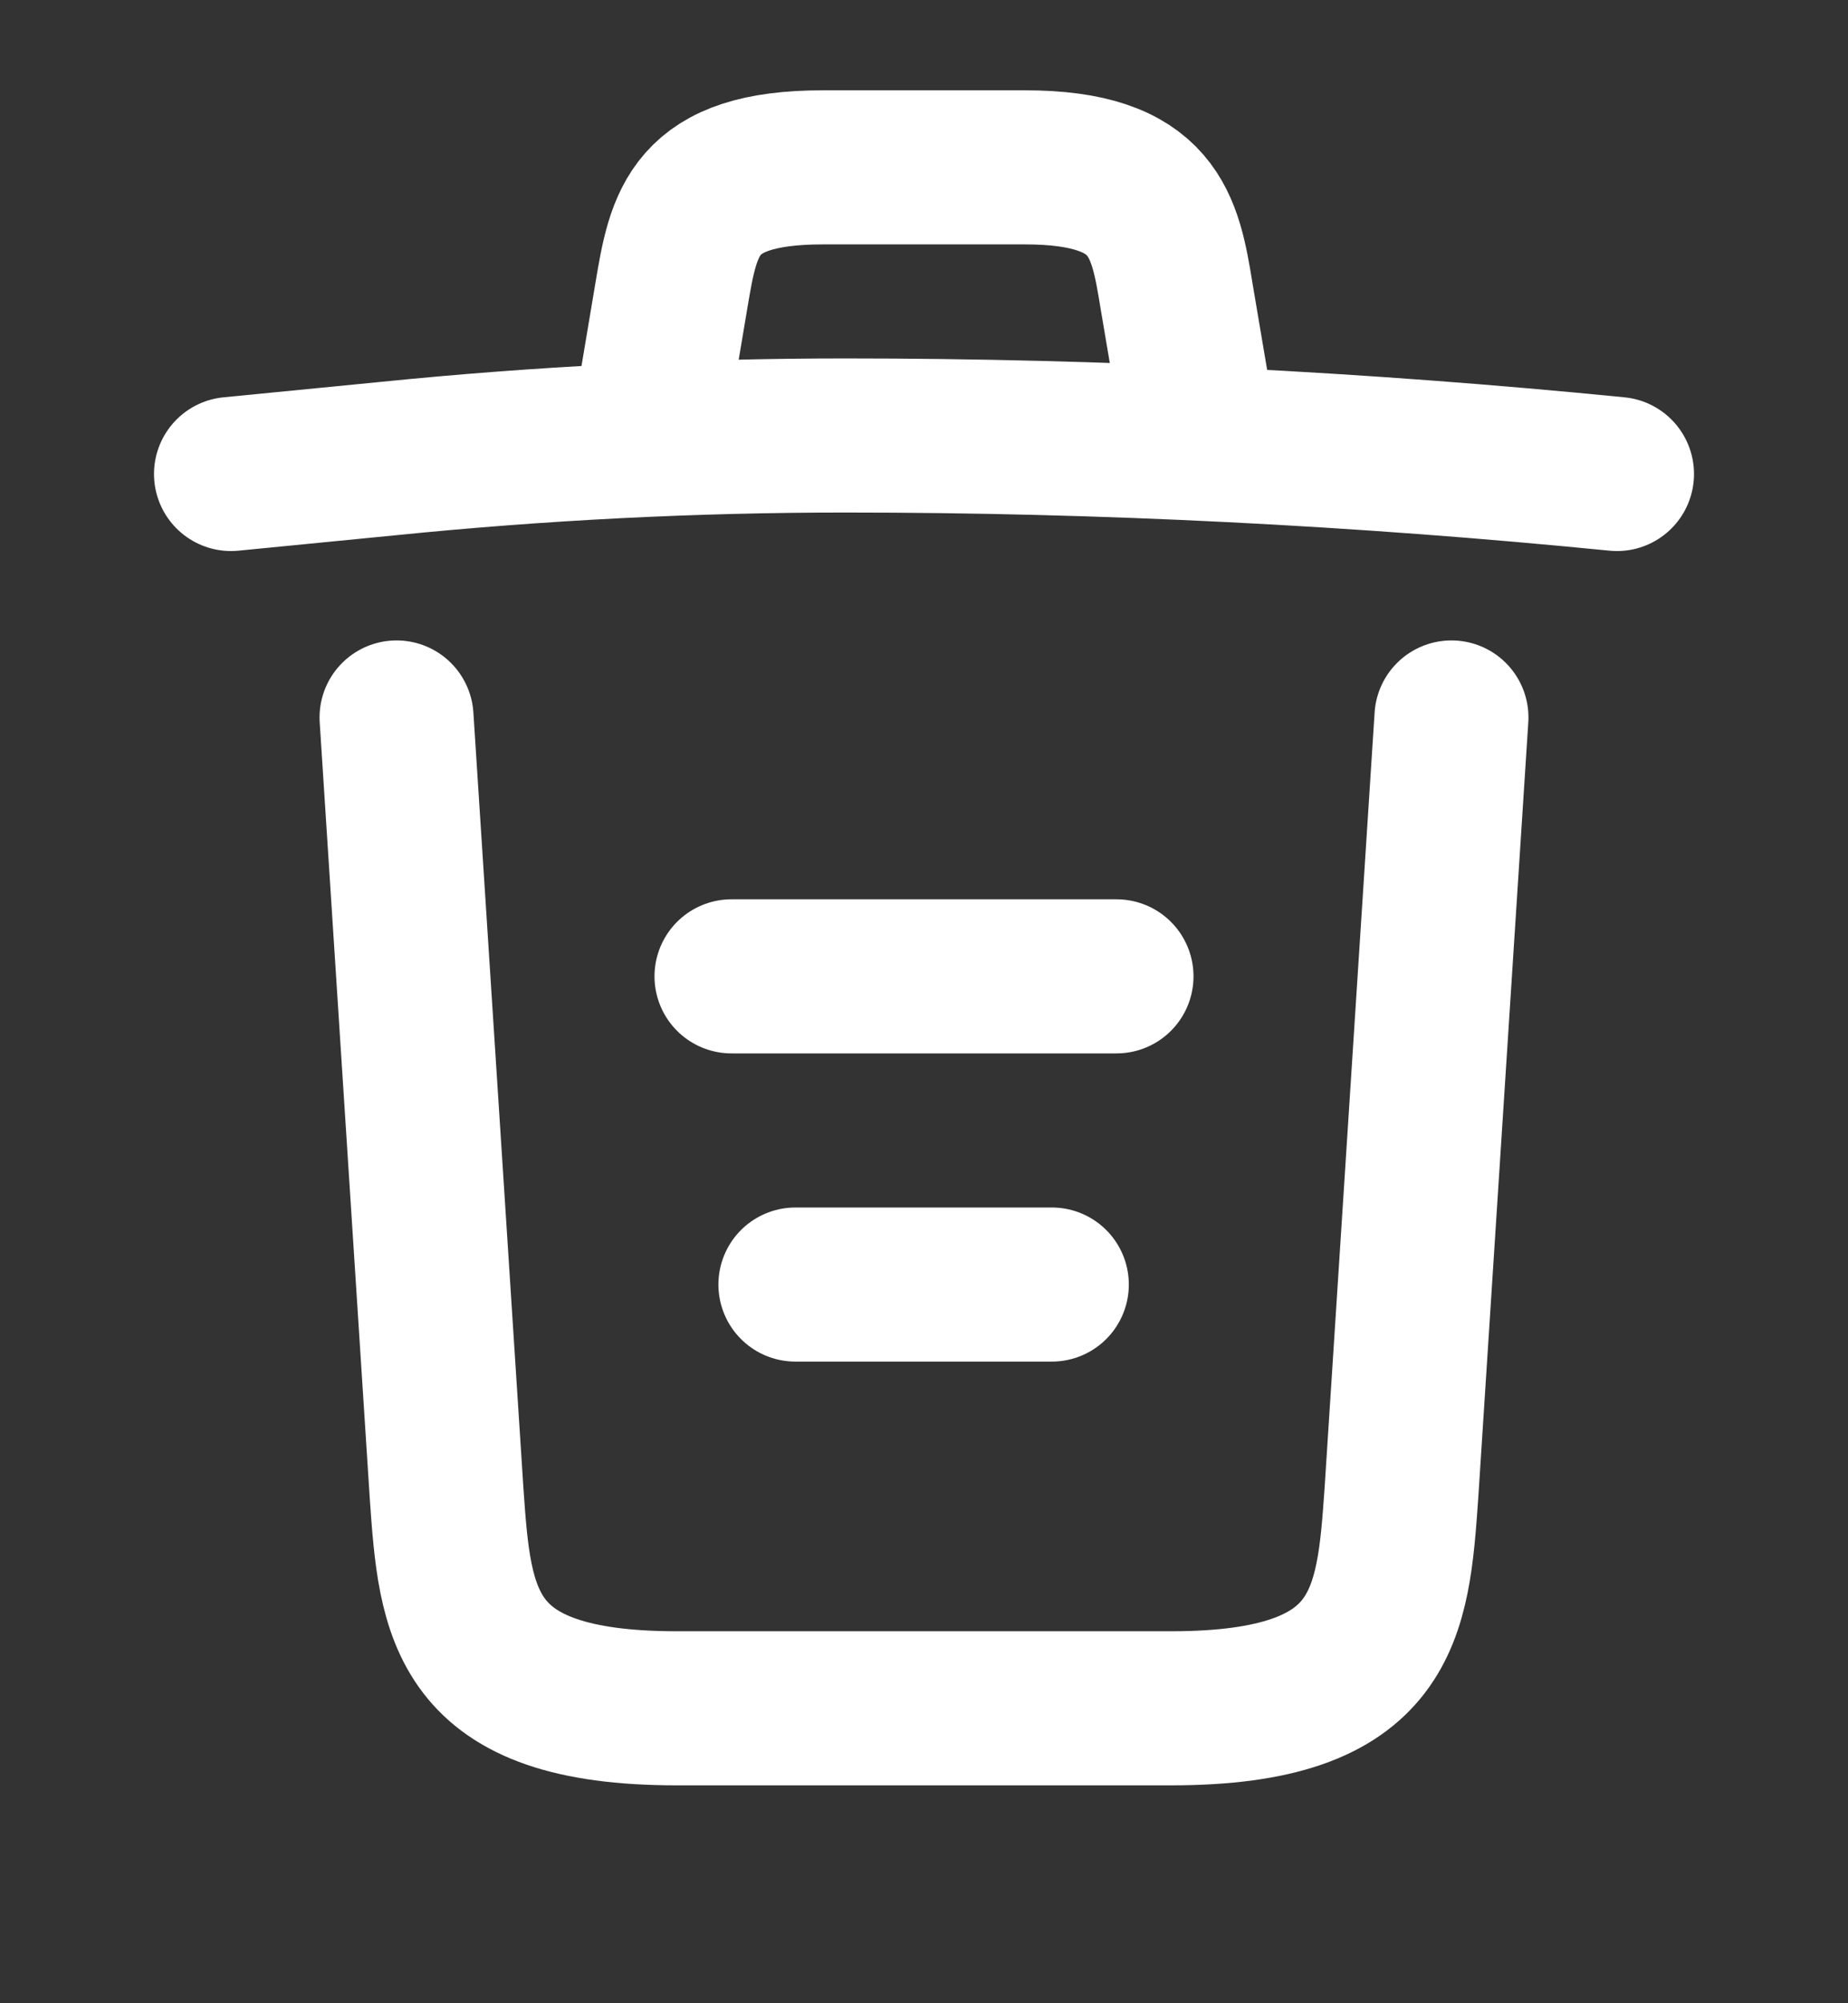 <svg width="12" height="13" viewBox="0 0 12 13" fill="none" xmlns="http://www.w3.org/2000/svg">
<rect x="0" y="0" width="12" height="13" fill="#333333" stroke="none"/>
<path d="M10.5 3.076C8.835 2.911 7.16 2.826 5.49 2.826C4.5 2.826 3.51 2.876 2.52 2.976L1.5 3.076" stroke="white" stroke-linecap="round" stroke-linejoin="round"/>
<path d="M4.25 2.571L4.36 1.916C4.44 1.441 4.5 1.086 5.345 1.086H6.655C7.5 1.086 7.565 1.461 7.64 1.921L7.75 2.571" stroke="white" stroke-linecap="round" stroke-linejoin="round"/>
<path d="M9.425 4.656L9.1 9.691C9.045 10.476 9 11.086 7.605 11.086H4.395C3 11.086 2.955 10.476 2.9 9.691L2.575 4.656" stroke="white" stroke-linecap="round" stroke-linejoin="round"/>
<path d="M5.165 8.336H6.83" stroke="white" stroke-linecap="round" stroke-linejoin="round"/>
<path d="M4.75 6.336H7.25" stroke="white" stroke-linecap="round" stroke-linejoin="round"/>
</svg>
